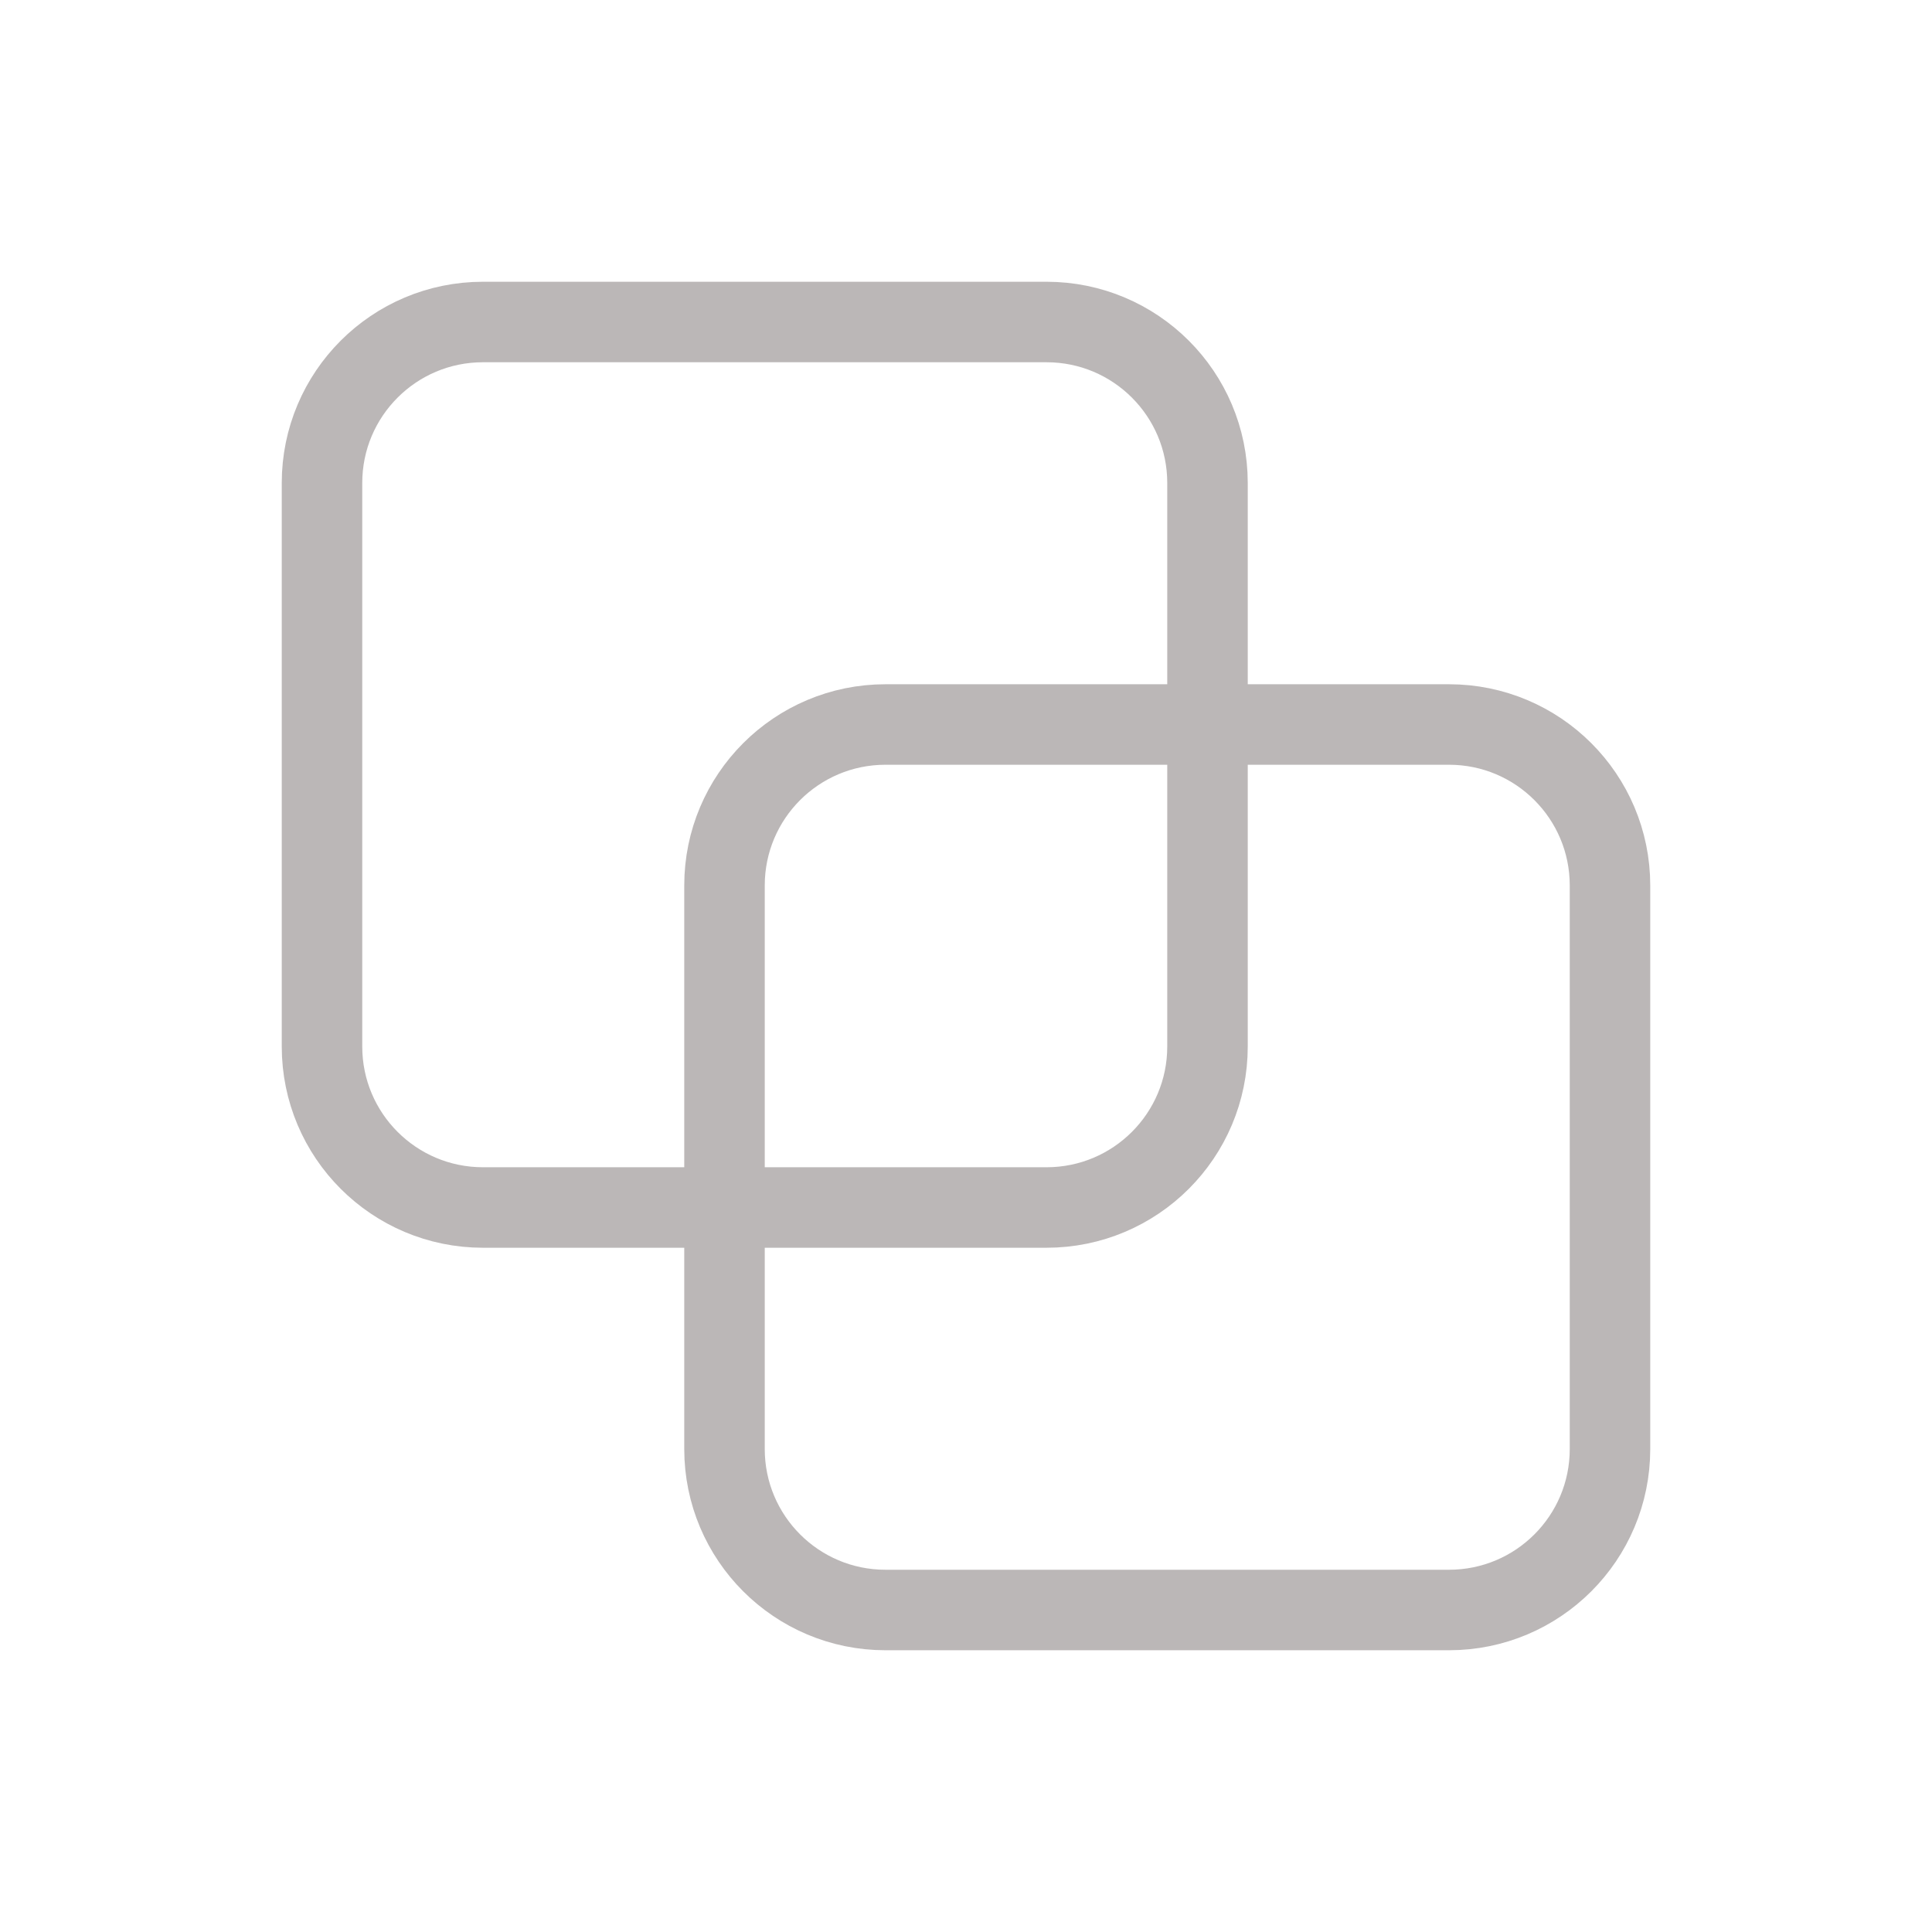 <svg width="24" height="24" viewBox="0 0 24 24" fill="none" xmlns="http://www.w3.org/2000/svg">
<path d="M18 9H11C9.895 9 9 9.895 9 11V18C9 19.105 9.895 20 11 20H18C19.105 20 20 19.105 20 18V11C20 9.895 19.105 9 18 9Z" stroke="#BBB7B7" stroke-linecap="round" stroke-linejoin="round"/>
<path d="M13 4H6C4.895 4 4 4.895 4 6V13C4 14.105 4.895 15 6 15H13C14.105 15 15 14.105 15 13V6C15 4.895 14.105 4 13 4Z" stroke="#BBB7B7" stroke-linecap="round" stroke-linejoin="round"/>
</svg>

